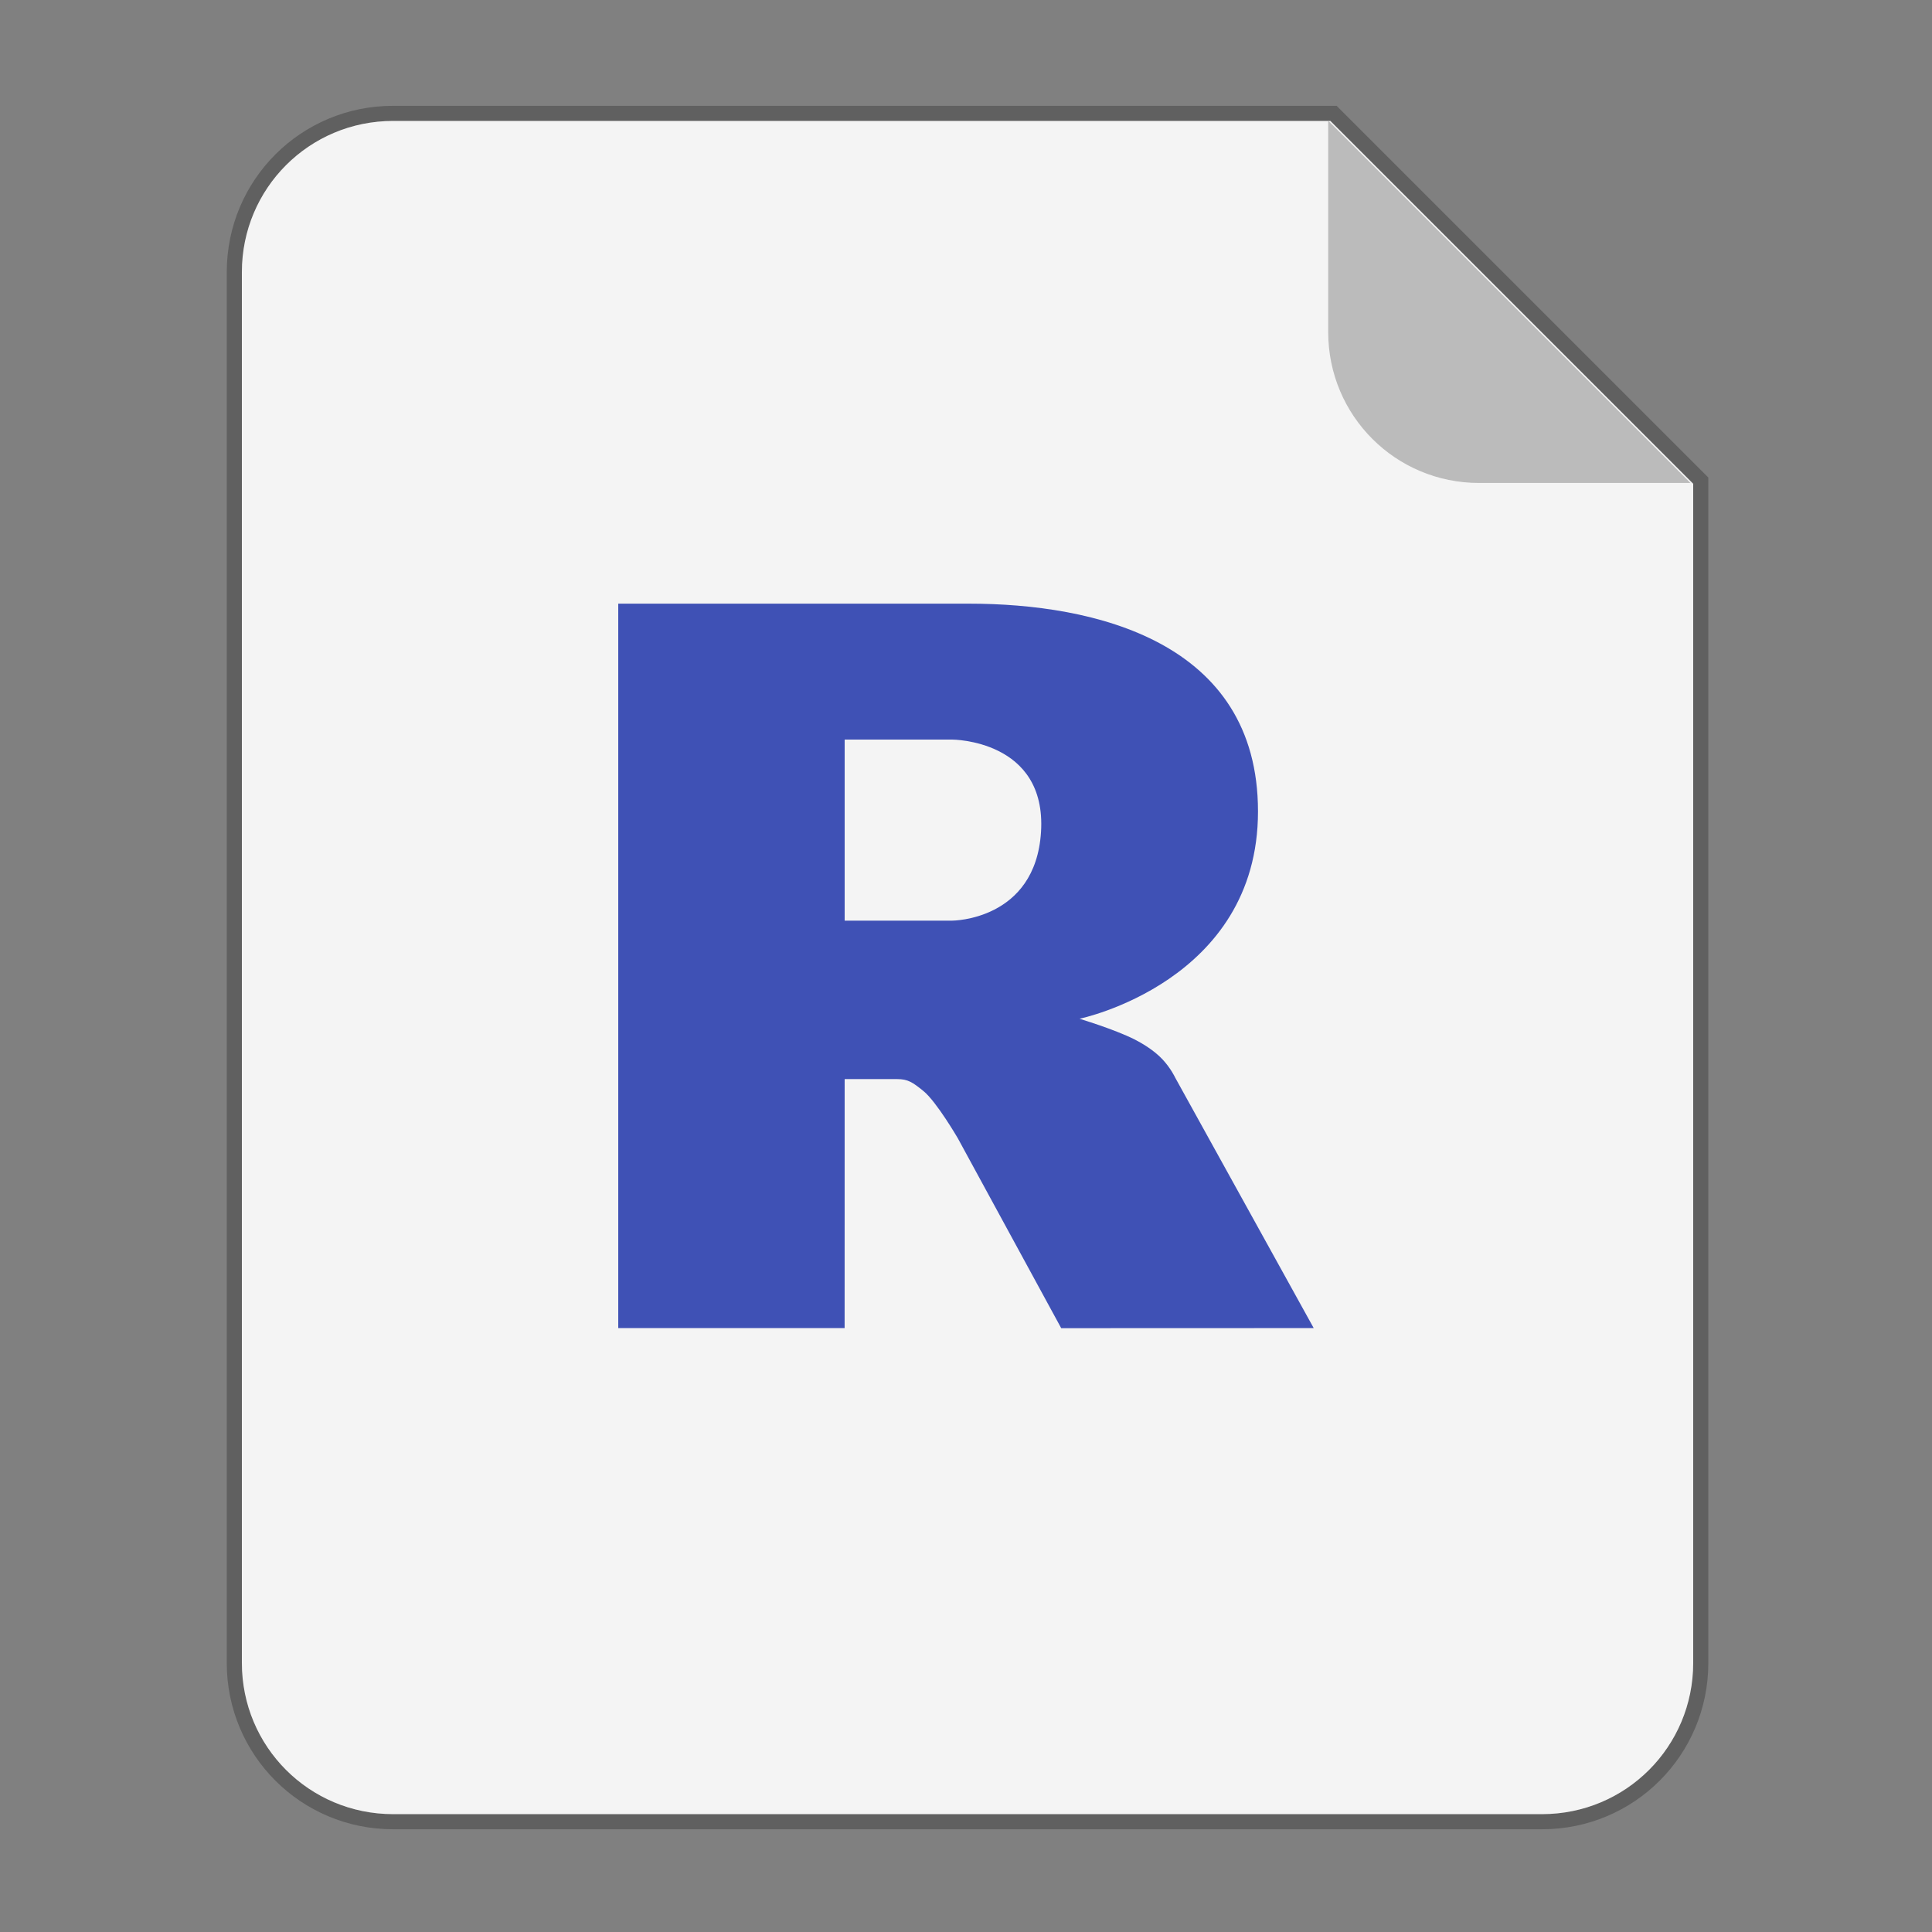 <svg width="64" height="64" version="1.1" viewBox="0 0 16.933 16.933" xmlns="http://www.w3.org/2000/svg">
 <rect x="0" y="0" width="16.933" height="16.933" fill="#808080" stroke="none"/>
 <g fill-rule="evenodd">
  <path transform="scale(.265)" d="m13 4c-2.77 0-5 2.23-5 5v46c0 2.77 2.23 5 5 5h38c2.77 0 5-2.23 5-5v-39l-12-12h-31z" fill="#f4f4f4" opacity=".25" stroke="#000" stroke-width="1" style="paint-order:stroke fill markers"/>
  <path transform="scale(.265)" d="m13 4c-2.77 0-5 2.23-5 5v46c0 2.77 2.23 5 5 5h38c2.77 0 5-2.23 5-5v-39l-12-12h-31z" fill="#f4f4f4" style="paint-order:stroke fill markers"/>
  <path d="m14.816 4.233-3.175-3.175v1.852c0 0.733 0.59 1.323 1.323 1.323z" fill="#bbb" style="paint-order:stroke fill markers"/>
 </g>
 <path d="m9.462 8.929s0.305 0.092 0.482 0.181c0.061 0.031 0.168 0.093 0.244 0.174 0.075 0.08 0.112 0.161 0.112 0.161l1.214 2.195-2.213 8e-4 -0.907-1.666s-0.186-0.319-0.3-0.412c-0.095-0.077-0.136-0.105-0.23-0.105h-0.461l-3.25e-4 2.182h-1.984v-6.349h3.075c1.092 0 2.532 0.327 2.532 1.821 0 1.494-1.564 1.817-1.564 1.817zm-2.059-2.447v1.587h0.942s0.73 0 0.779-0.777c0.051-0.81-0.779-0.81-0.779-0.81z" enable-background="new" fill="#3f51b5" fill-rule="evenodd" stroke-width=".066"/>
</svg>
